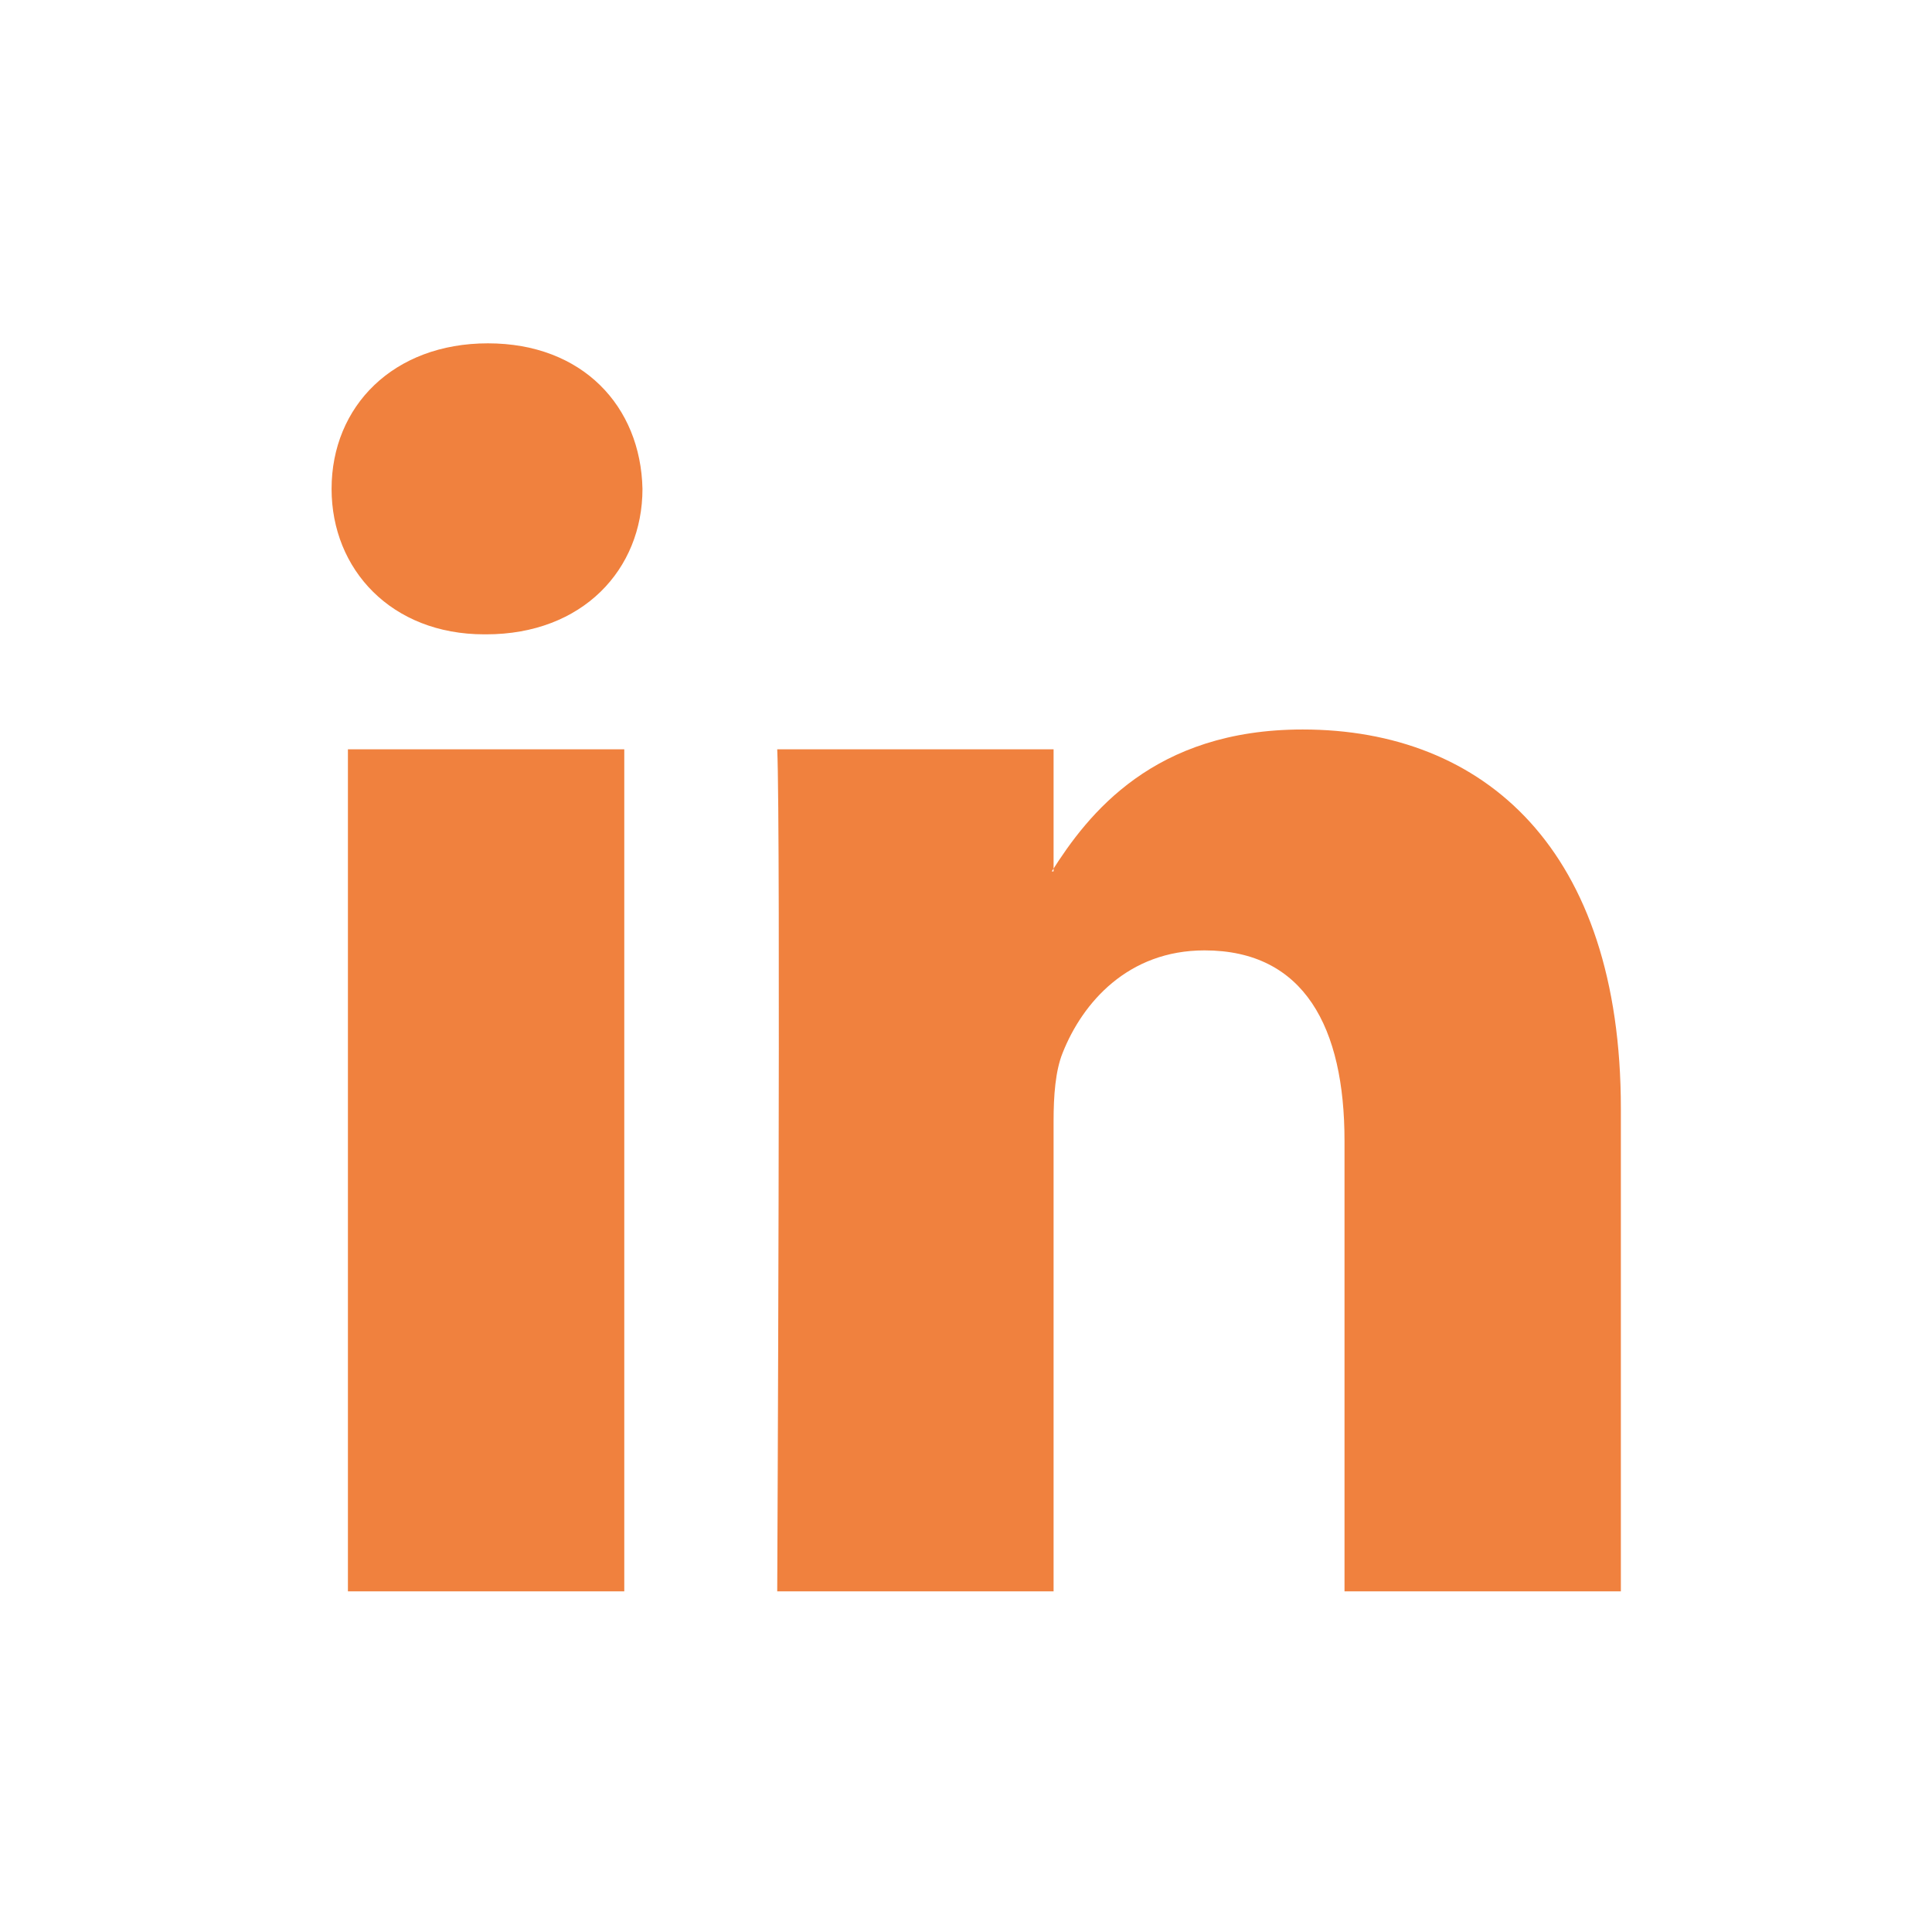 <svg width="24" height="24" viewBox="0 0 24 24" fill="none" xmlns="http://www.w3.org/2000/svg">
<path fill-rule="evenodd" clip-rule="evenodd" d="M7.755 19.768V9.308H4.322V19.768H7.755ZM6.039 7.88C7.236 7.88 7.981 7.076 7.981 6.073C7.959 5.046 7.236 4.265 6.061 4.265C4.887 4.265 4.119 5.046 4.119 6.073C4.119 7.076 4.864 7.88 6.016 7.88H6.039Z" fill="#F0813E"/>
<path fill-rule="evenodd" clip-rule="evenodd" d="M9.655 19.768H13.088V13.926C13.088 13.614 13.11 13.302 13.201 13.078C13.449 12.453 14.014 11.806 14.963 11.806C16.205 11.806 16.702 12.766 16.702 14.172V19.768H20.135V13.77C20.135 10.557 18.441 9.062 16.182 9.062C14.33 9.062 13.517 10.111 13.065 10.825H13.088V9.308H9.655C9.7 10.289 9.655 19.768 9.655 19.768Z" fill="#F0813E"/>
</svg>
